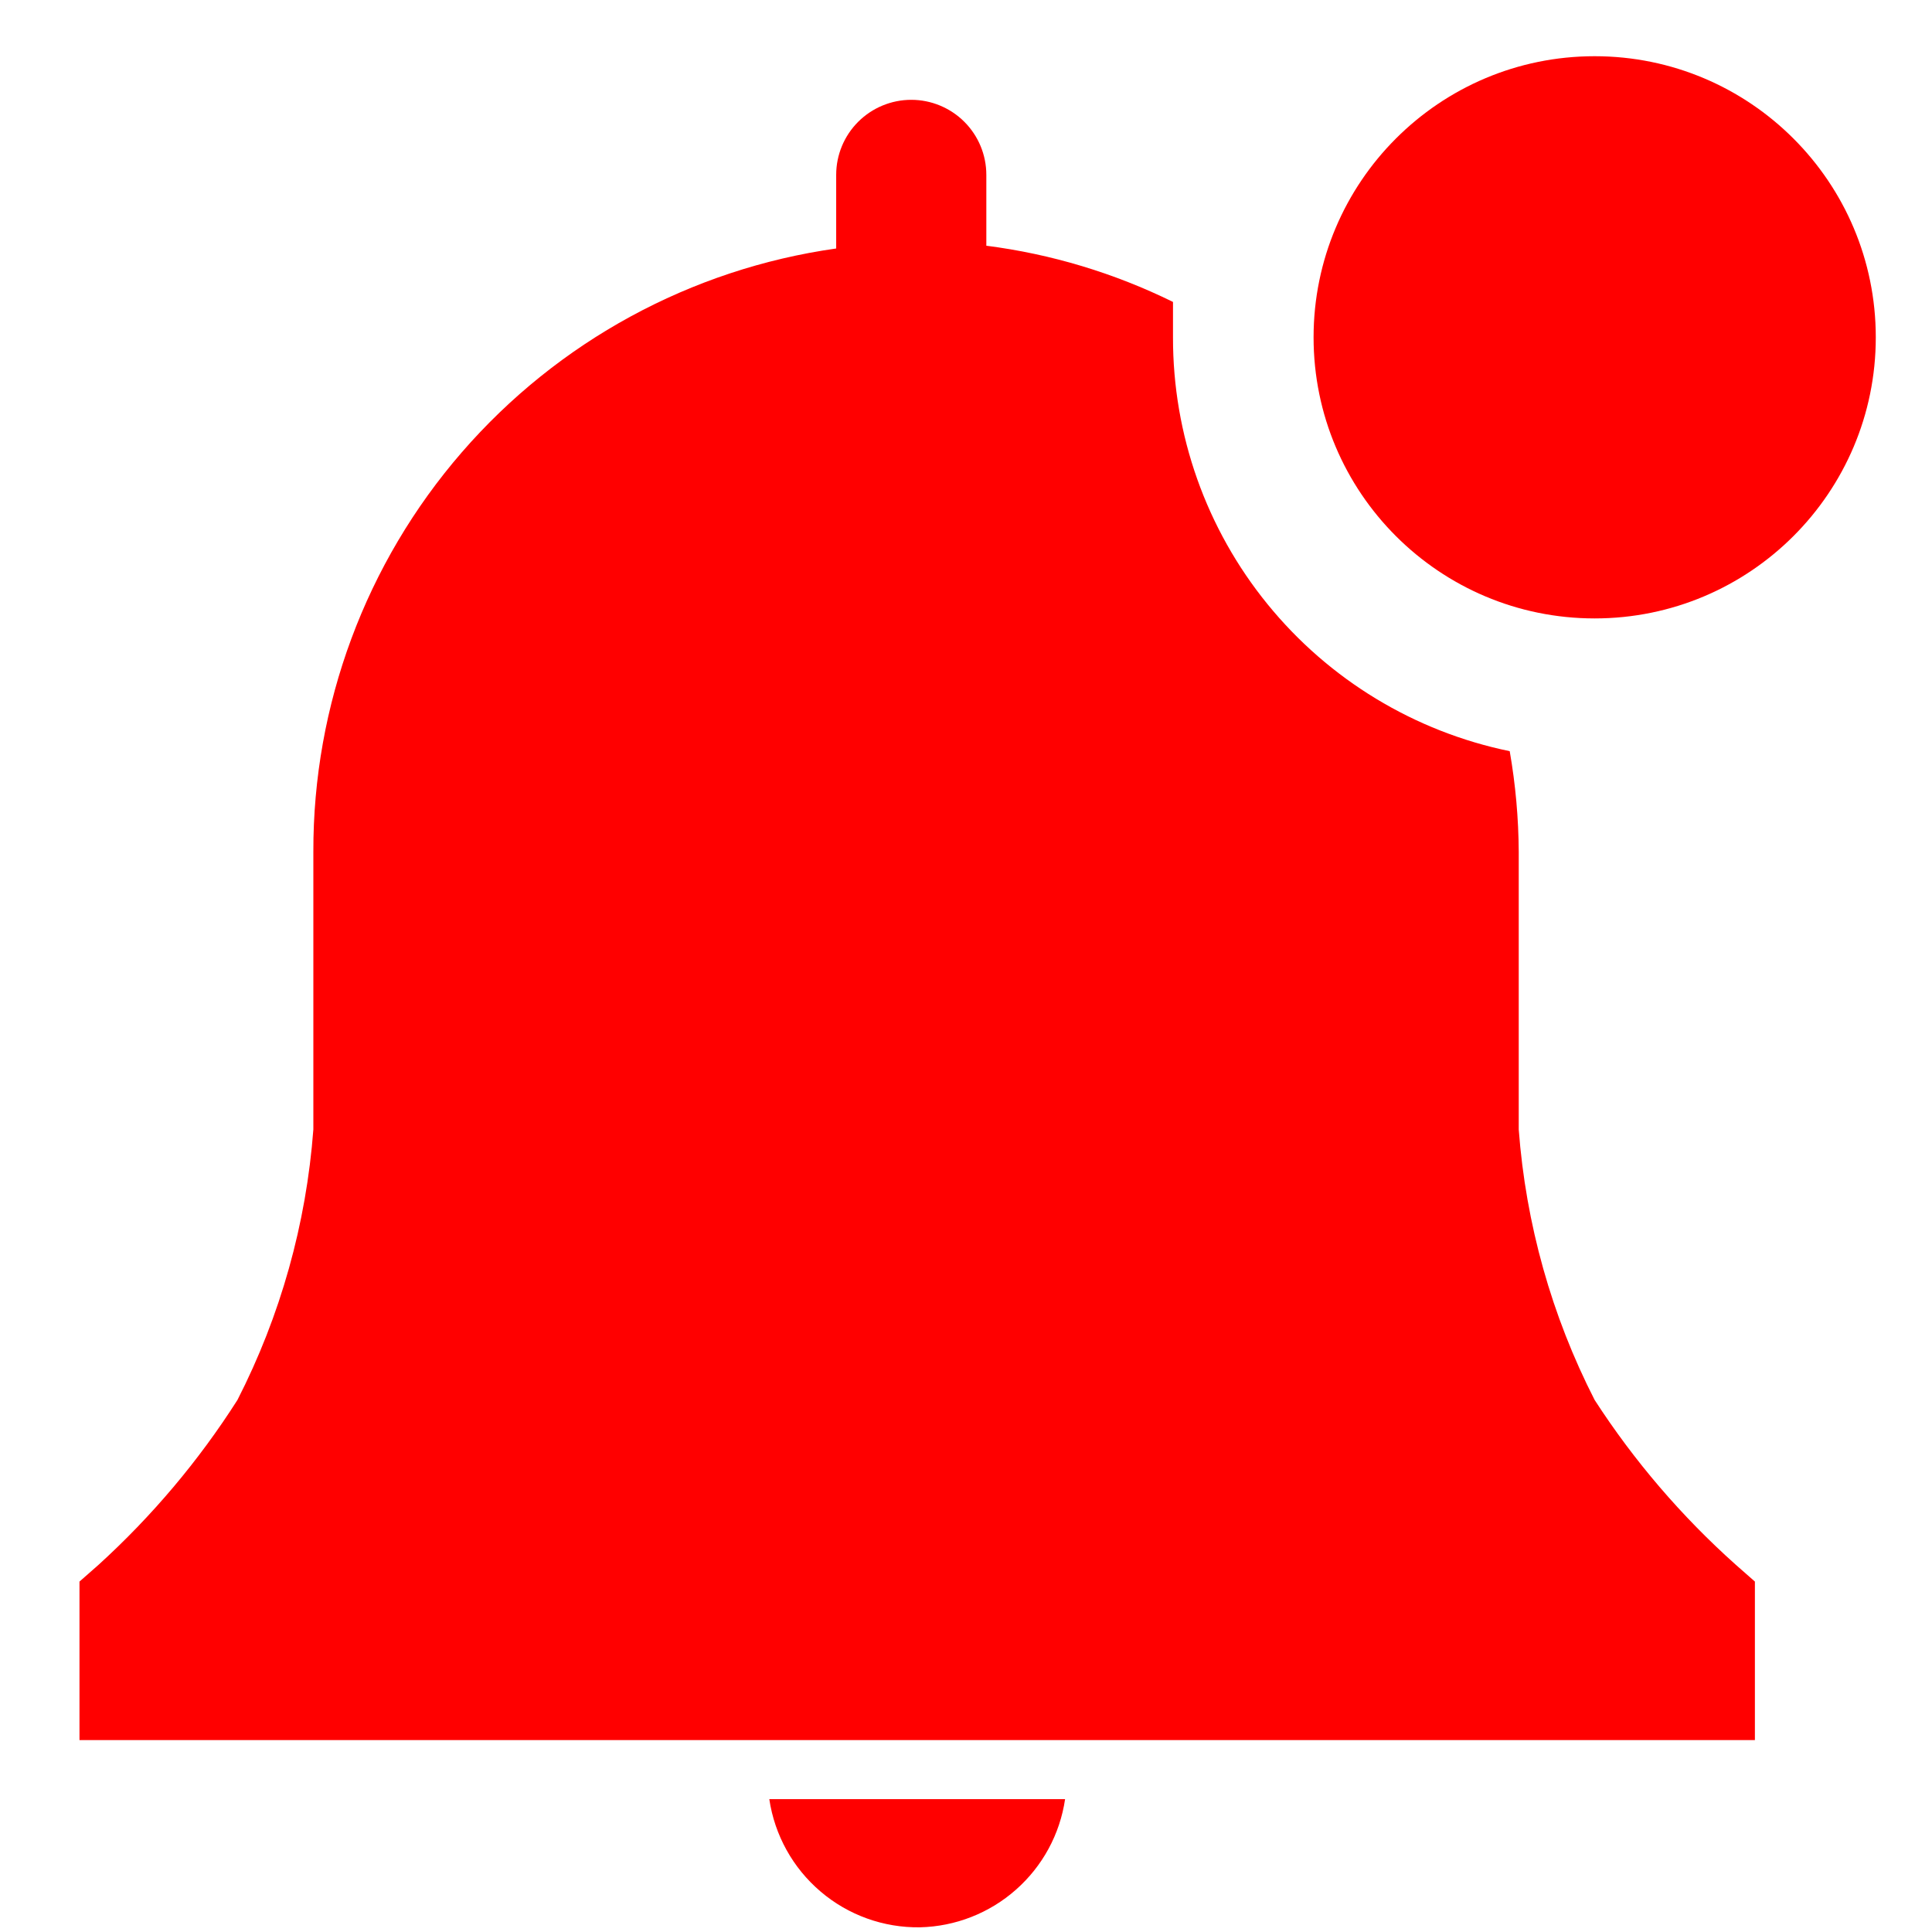 <svg width="21" height="21" viewBox="0 0 21 21" fill="none" xmlns="http://www.w3.org/2000/svg">
<path d="M10 20.949C10.385 20.94 10.755 20.795 11.043 20.54C11.332 20.285 11.521 19.937 11.577 19.556H8.362C8.42 19.947 8.618 20.304 8.919 20.56C9.22 20.817 9.605 20.955 10 20.949Z" fill="#FF0000"/>
<path d="M19.075 17.191L18.867 17.008C18.278 16.482 17.762 15.88 17.333 15.217C16.865 14.302 16.585 13.302 16.508 12.277V9.259C16.506 8.892 16.473 8.526 16.41 8.165C15.375 7.952 14.445 7.388 13.778 6.568C13.111 5.749 12.748 4.724 12.75 3.667V3.282C12.112 2.968 11.426 2.761 10.721 2.671V1.901C10.721 1.684 10.635 1.477 10.482 1.324C10.329 1.171 10.121 1.085 9.905 1.085C9.689 1.085 9.481 1.171 9.328 1.324C9.175 1.477 9.089 1.684 9.089 1.901V2.701C7.51 2.924 6.065 3.711 5.02 4.916C3.975 6.121 3.402 7.664 3.406 9.259V12.277C3.329 13.302 3.049 14.302 2.581 15.217C2.16 15.878 1.652 16.48 1.072 17.008L0.864 17.191V18.914H19.075V17.191Z" fill="#FF0000"/>
<path d="M17.333 6.722C19.021 6.722 20.389 5.354 20.389 3.667C20.389 1.979 19.021 0.611 17.333 0.611C15.646 0.611 14.278 1.979 14.278 3.667C14.278 5.354 15.646 6.722 17.333 6.722Z" fill="#FF0000"/>
</svg>
